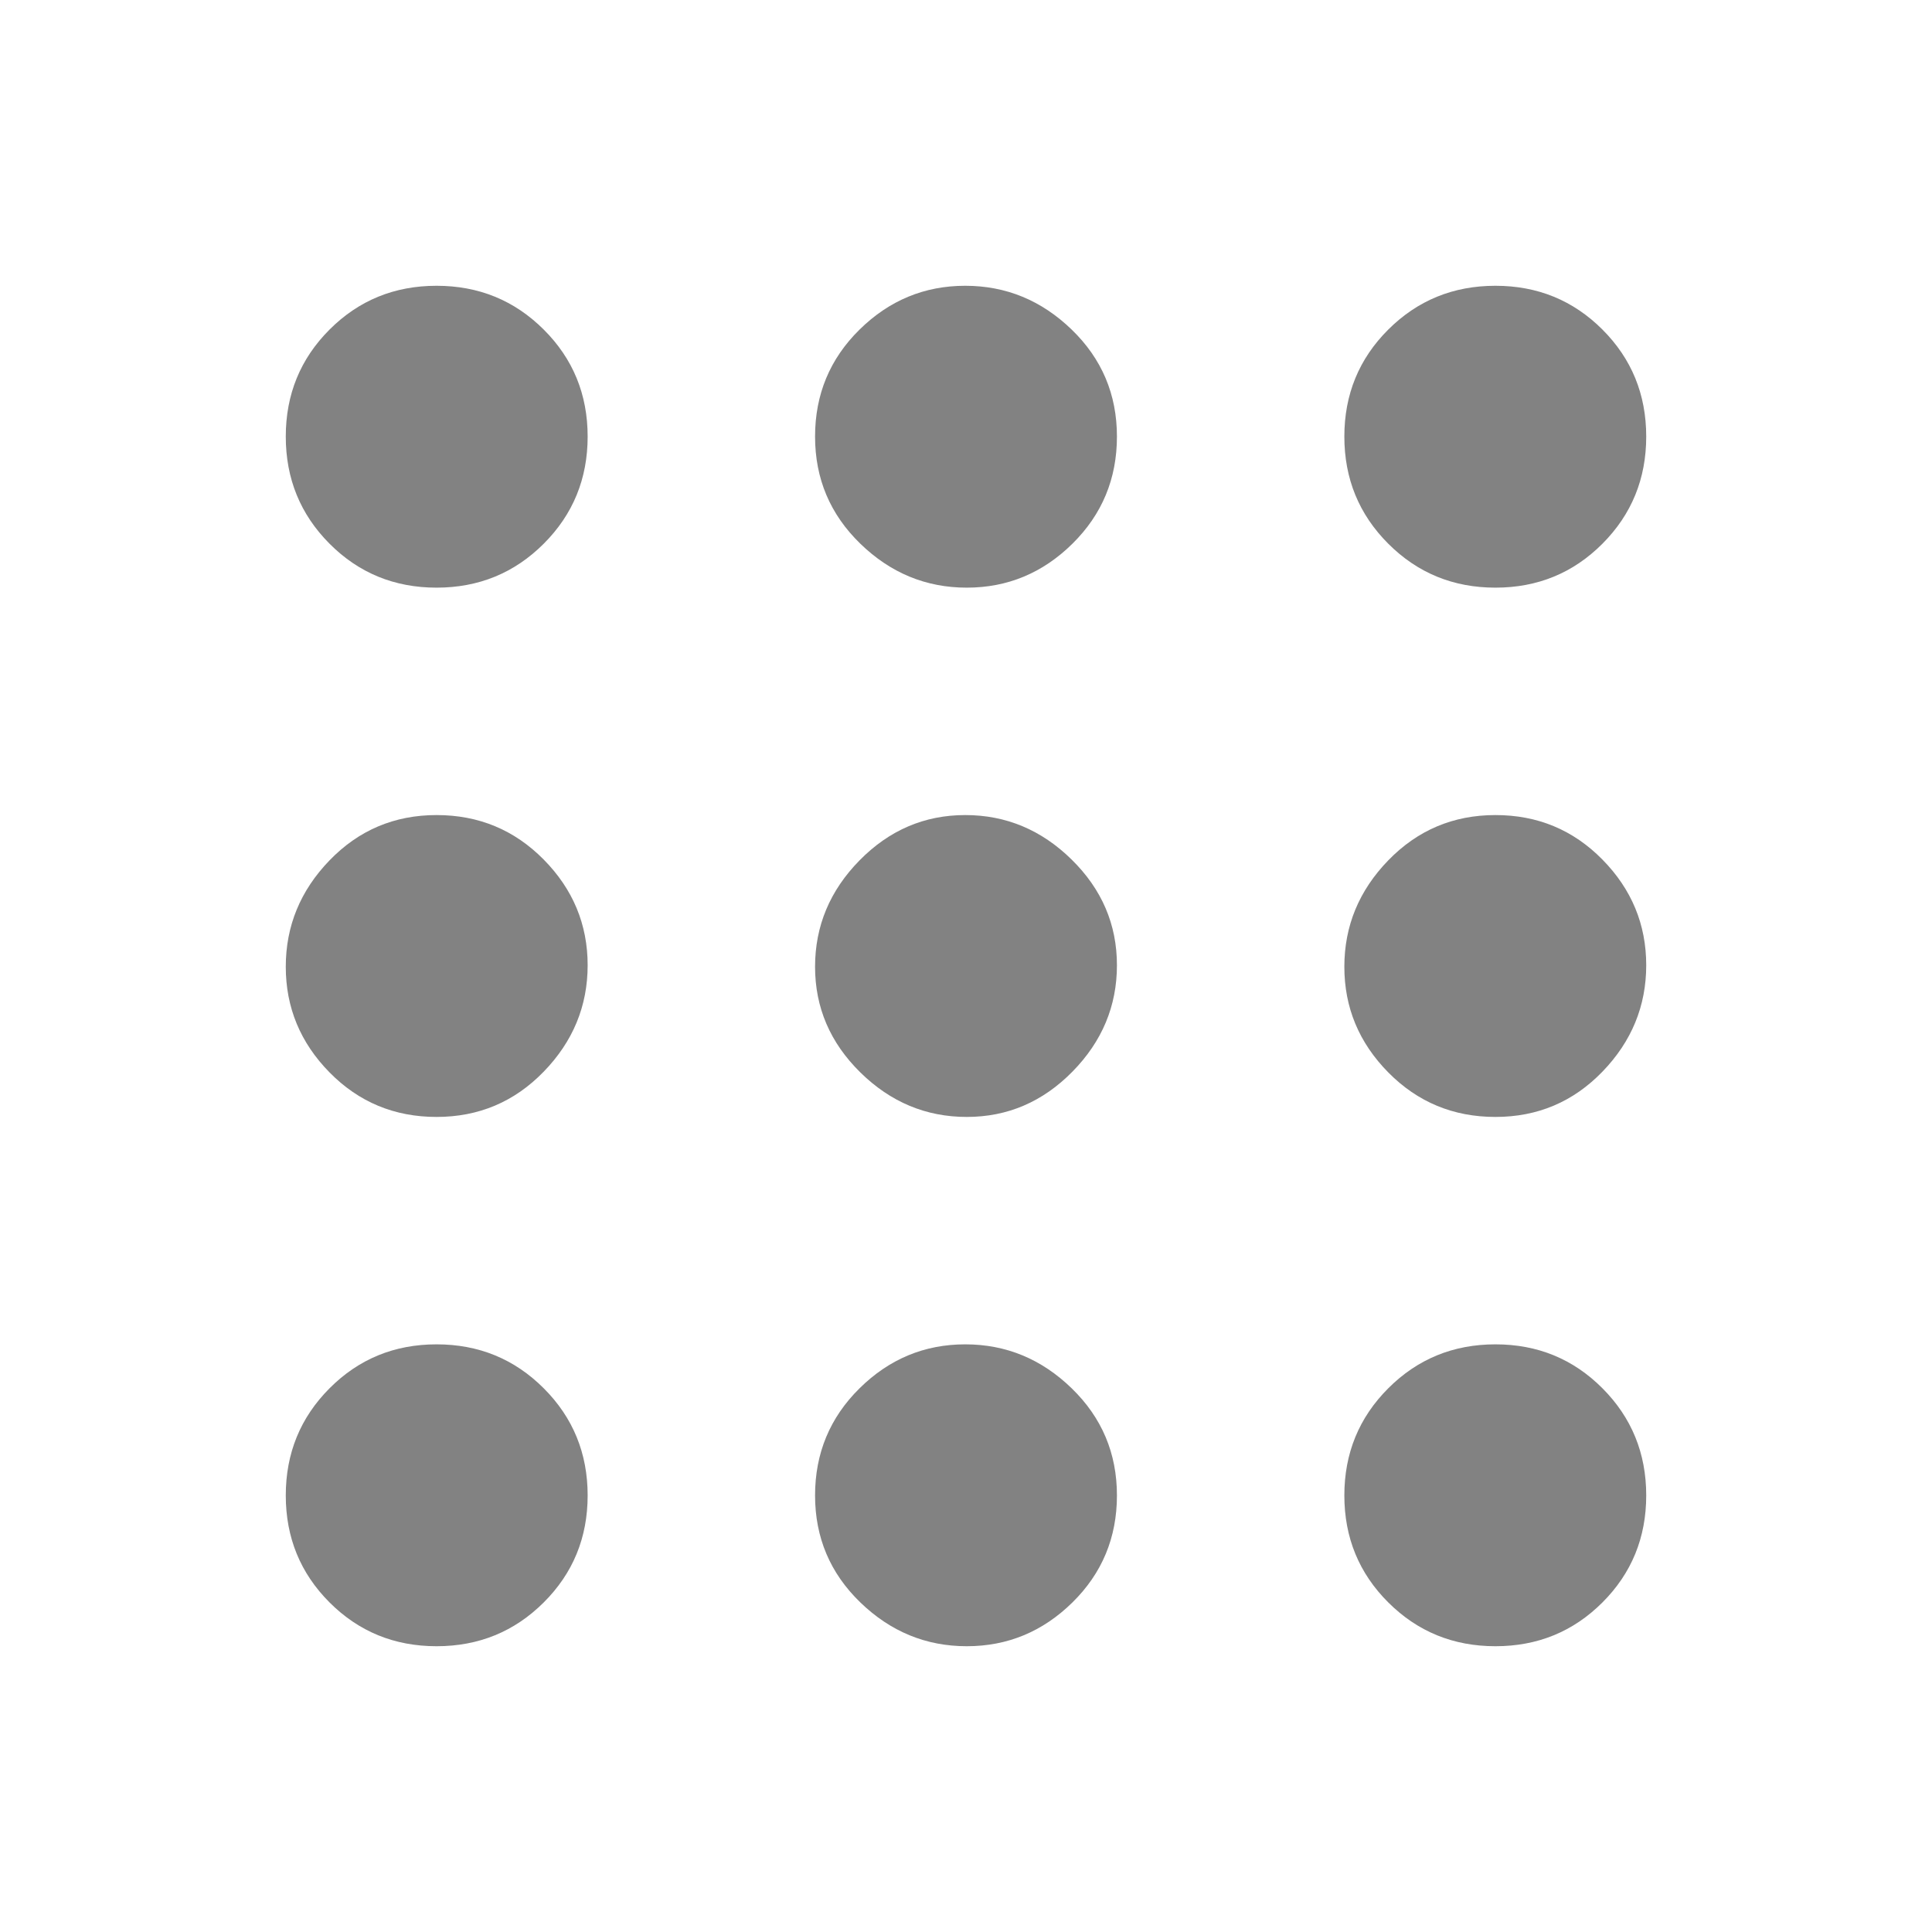 <svg xmlns="http://www.w3.org/2000/svg" height="48" viewBox="0 -960 960 960" width="48" fill='#828282'><path d="M216.929-142q-31.416 0-53.172-21.757Q142-185.513 142-216.929q0-31.416 21.757-53.244Q185.513-292 216.929-292q31.416 0 53.244 21.827Q292-248.345 292-216.929t-21.827 53.172Q248.345-142 216.929-142Zm263.452 0Q450-142 427.5-163.757 405-185.513 405-216.929q0-31.416 22.119-53.244Q449.239-292 479.619-292 510-292 532.5-270.173q22.5 21.828 22.5 53.244t-22.119 53.172Q510.761-142 480.381-142Zm262.69 0q-31.416 0-53.244-21.757Q668-185.513 668-216.929q0-31.416 21.827-53.244Q711.655-292 743.071-292t53.172 21.827Q818-248.345 818-216.929t-21.757 53.172Q774.487-142 743.071-142ZM216.929-405q-31.416 0-53.172-22.119Q142-449.239 142-479.619 142-510 163.757-532.5q21.756-22.5 53.172-22.5 31.416 0 53.244 22.119Q292-510.761 292-480.381 292-450 270.173-427.5 248.345-405 216.929-405Zm263.452 0Q450-405 427.5-427.119q-22.5-22.12-22.5-52.5Q405-510 427.119-532.5q22.12-22.5 52.5-22.5Q510-555 532.5-532.881q22.5 22.12 22.5 52.5Q555-450 532.881-427.5q-22.12 22.5-52.5 22.5Zm262.69 0q-31.416 0-53.244-22.119Q668-449.239 668-479.619 668-510 689.827-532.5q21.828-22.5 53.244-22.5t53.172 22.119Q818-510.761 818-480.381 818-450 796.243-427.5 774.487-405 743.071-405ZM216.929-668q-31.416 0-53.172-21.827Q142-711.655 142-743.071t21.757-53.172Q185.513-818 216.929-818q31.416 0 53.244 21.757Q292-774.487 292-743.071q0 31.416-21.827 53.244Q248.345-668 216.929-668Zm263.452 0Q450-668 427.5-689.827 405-711.655 405-743.071t22.119-53.172Q449.239-818 479.619-818 510-818 532.5-796.243q22.5 21.756 22.5 53.172 0 31.416-22.119 53.244Q510.761-668 480.381-668Zm262.69 0q-31.416 0-53.244-21.827Q668-711.655 668-743.071t21.827-53.172Q711.655-818 743.071-818t53.172 21.757Q818-774.487 818-743.071q0 31.416-21.757 53.244Q774.487-668 743.071-668Z"/></svg>